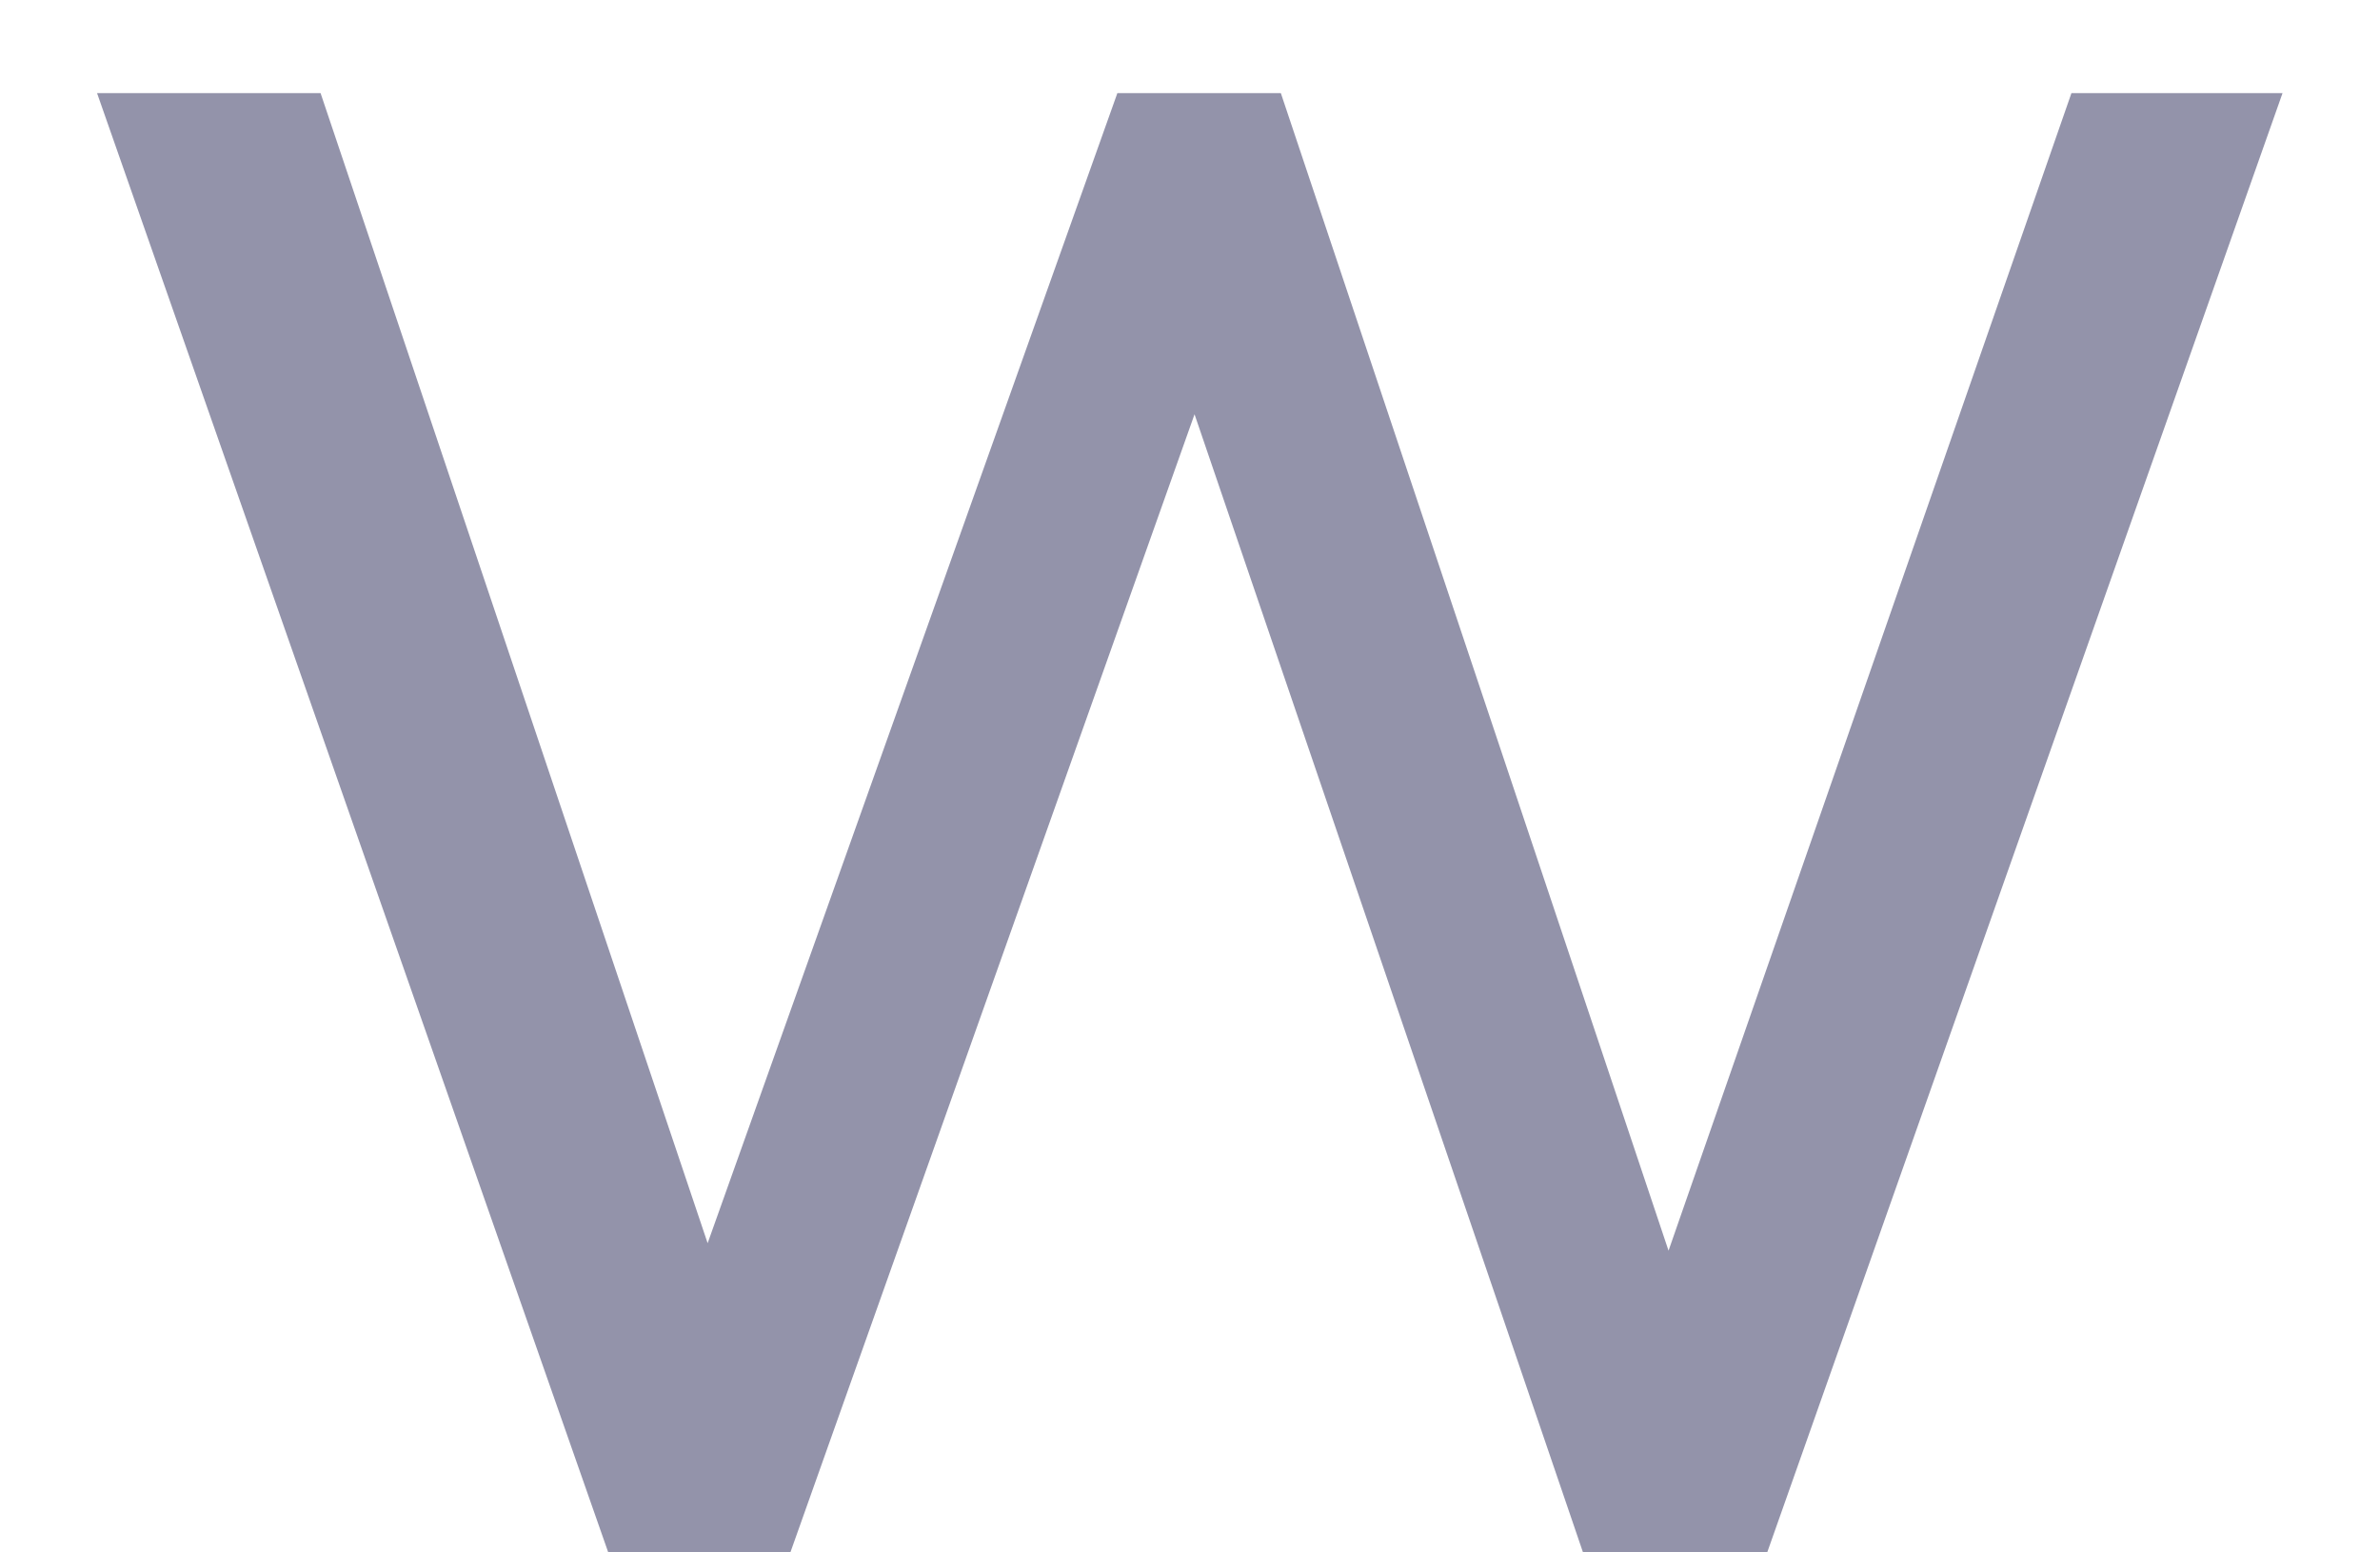<svg width="23" height="15" viewBox="0 0 23 15" fill="none" xmlns="http://www.w3.org/2000/svg">
<path d="M5.878 15L0.938 0.9H3.098L7.198 13.08H6.458L10.798 0.9H12.378L16.458 13.08H15.778L20.018 0.9H22.058L17.078 15H15.298L11.338 3.4H11.758L7.638 15H5.878Z" fill="#9393AA"/>
</svg>
